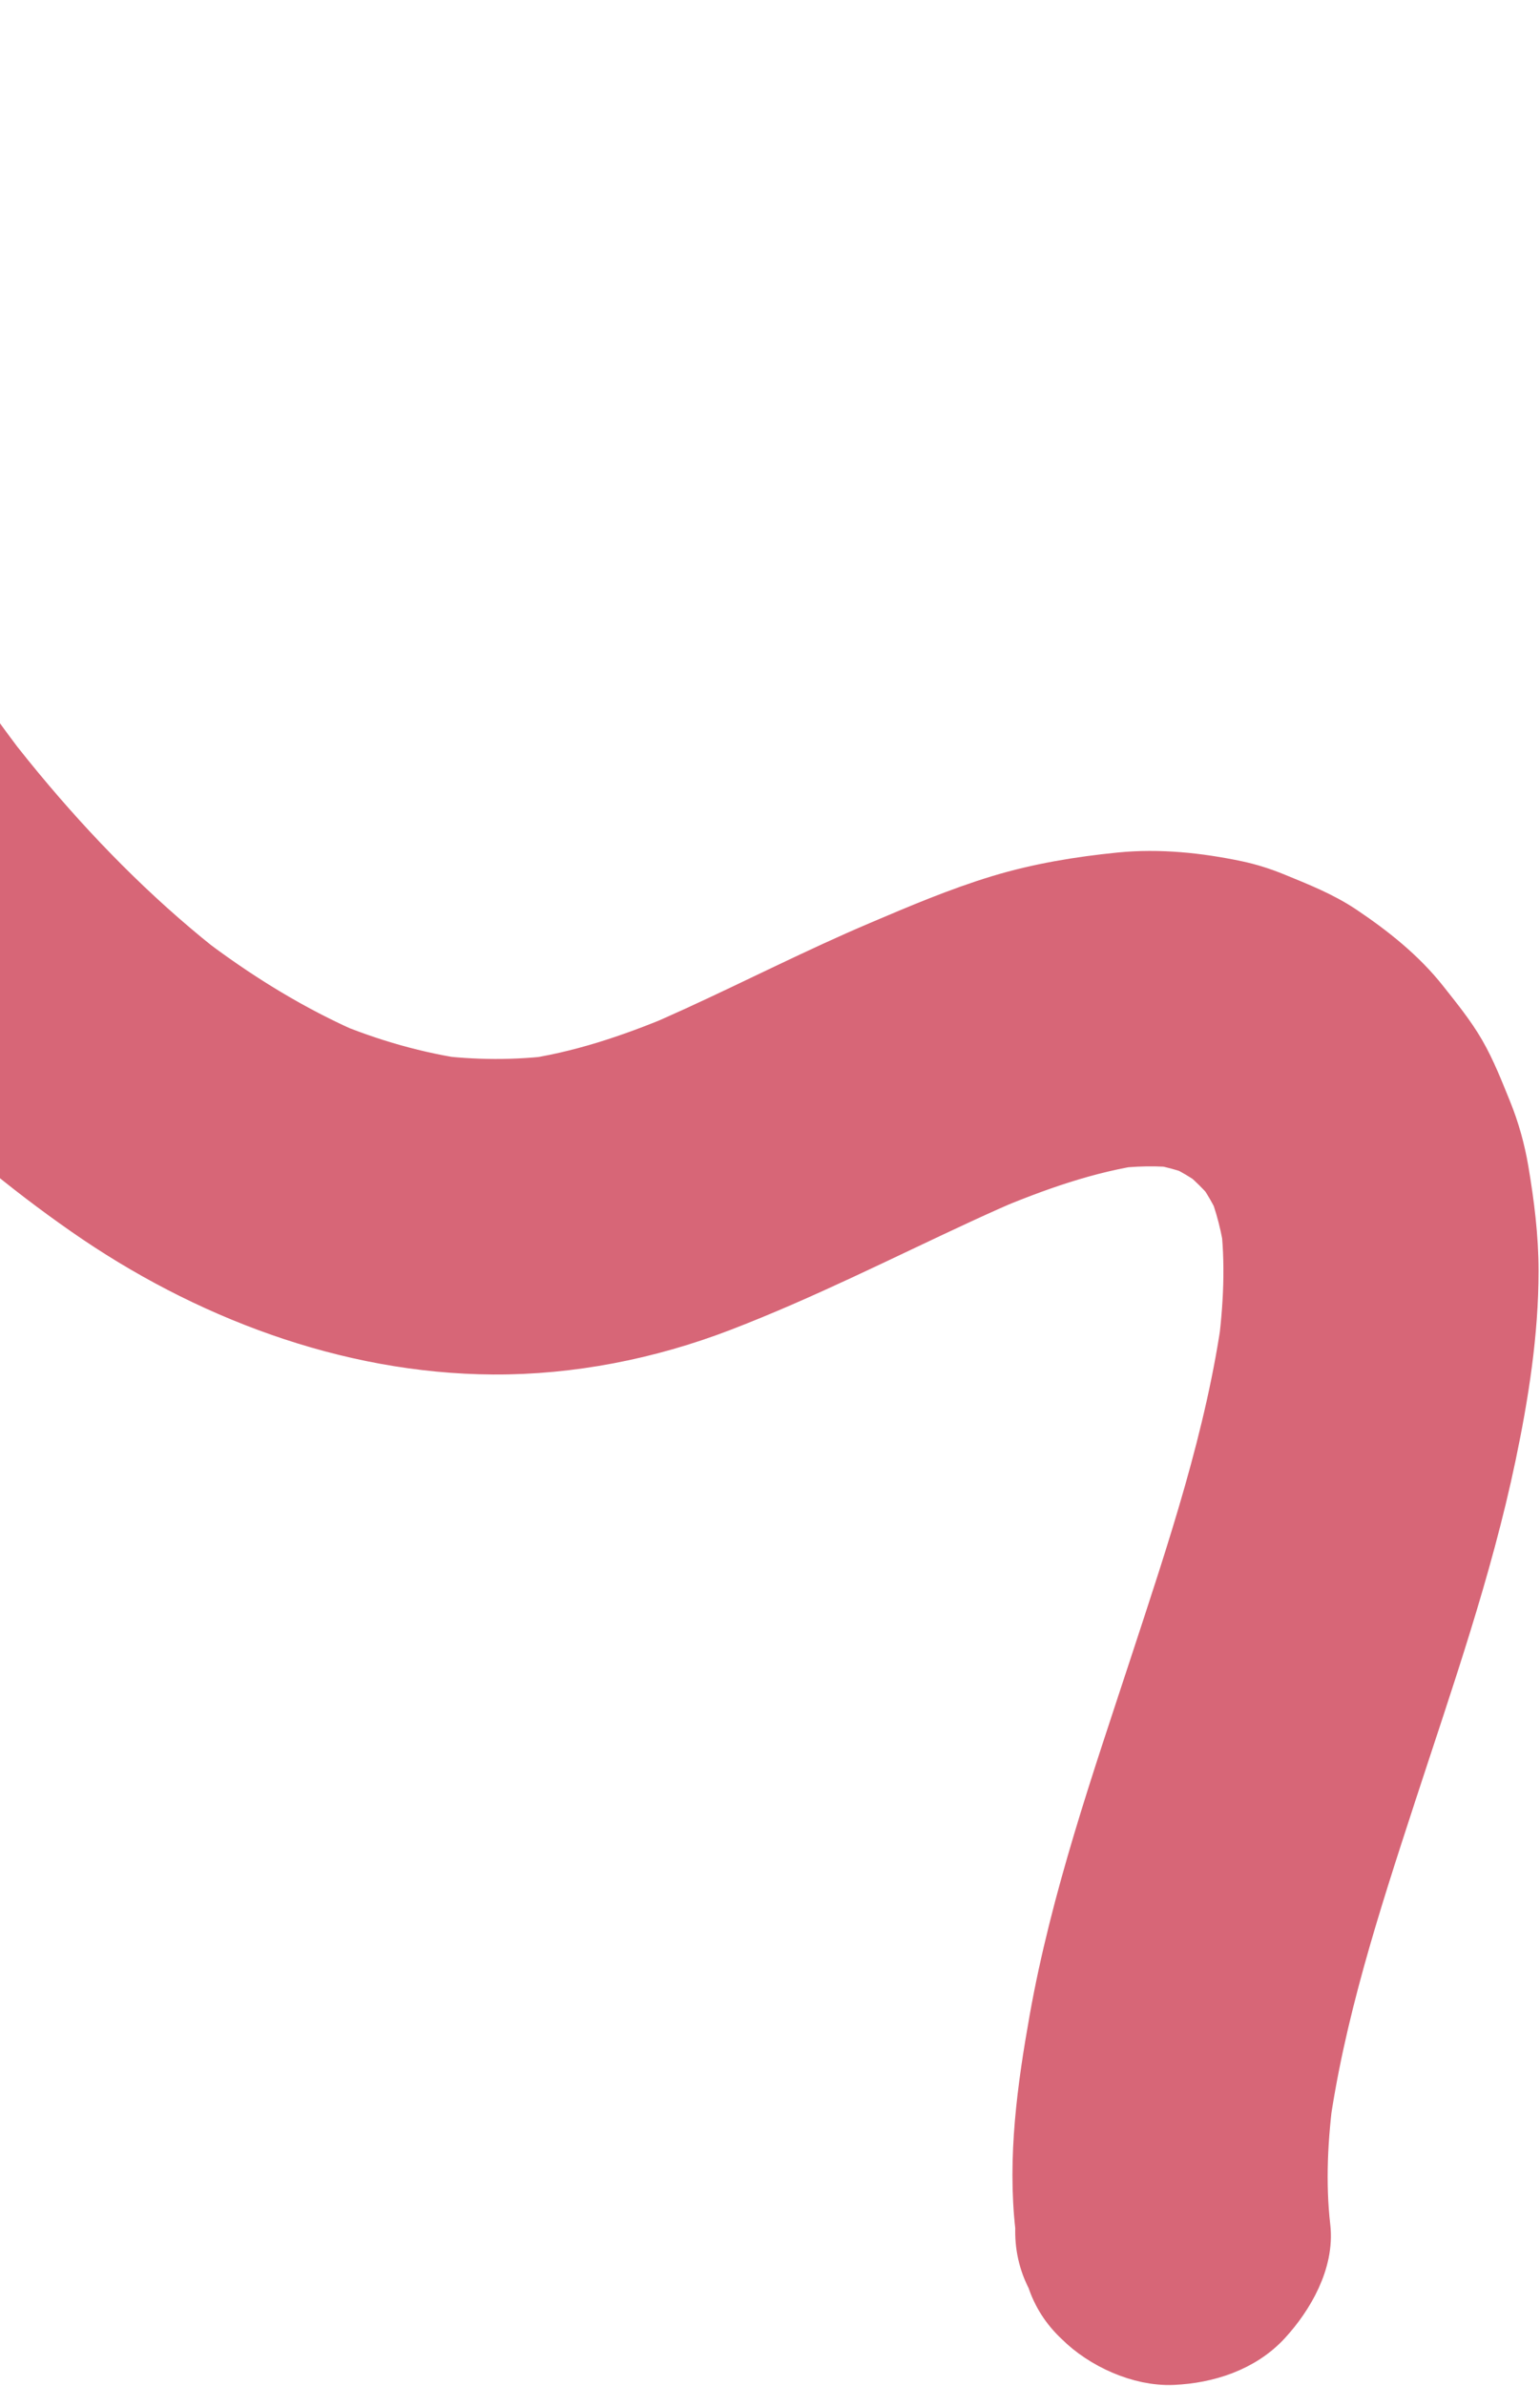 <svg width="518" height="802" viewBox="0 0 518 802" fill="none" xmlns="http://www.w3.org/2000/svg">
    <path d="M-159.885 53.04C-156.615 90.73 -155.675 128.77 -148.245 165.98C-145.005 182.21 -138.625 197.22 -131.895 212.31C-117.545 244.48 -98.415 274.74 -77.135 302.75C-62.105 322.53 -46.475 341.74 -28.935 359.37C-11.305 377.09 8.065 393.18 28.575 407.47C68.605 435.37 116.755 453.77 165.925 454.05C192.045 454.2 218.305 448.99 242.645 439.66C270.375 429.03 296.805 415.57 323.735 403.14C329.775 400.35 335.845 397.64 341.965 395.05C338.385 396.56 334.795 398.07 331.215 399.59C348.325 392.4 366.015 386.05 384.475 383.47C380.485 384.01 376.495 384.54 372.515 385.08C381.115 383.94 389.775 383.68 398.385 384.78C394.395 384.24 390.405 383.71 386.425 383.17C392.925 384.07 399.235 385.74 405.295 388.27C401.715 386.76 398.125 385.25 394.545 383.73C400.355 386.23 405.745 389.46 410.765 393.31C407.725 390.96 404.695 388.62 401.655 386.27C406.845 390.35 411.565 394.96 415.615 400.18C413.265 397.14 410.925 394.11 408.575 391.07C412.495 396.21 415.705 401.82 418.215 407.77C416.705 404.19 415.195 400.6 413.675 397.02C416.875 404.75 418.865 412.87 419.995 421.15C419.455 417.16 418.925 413.17 418.385 409.19C420.355 424.32 419.535 439.65 417.515 454.73C418.055 450.74 418.585 446.75 419.125 442.77C413.645 482.81 400.495 521.56 387.955 559.82C375.145 598.91 361.455 638.17 354.225 678.77C350.155 701.63 346.855 725.47 349.505 748.72C349.275 754.92 350.565 760.69 353.385 766.06C355.195 771.64 358.305 776.47 362.685 780.54C370.485 788.34 383.295 794.22 394.505 793.72C406.145 793.2 418.215 789.38 426.325 780.54C433.865 772.33 440.835 760.32 439.505 748.72C437.785 733.68 438.625 718.48 440.615 703.5C440.075 707.49 439.545 711.48 439.005 715.46C444.225 677.03 456.425 639.77 468.415 603.02C480.655 565.52 493.835 528.07 501.935 489.4C506.195 469.07 509.515 448.07 509.515 427.25C509.515 415.9 508.085 404.57 506.195 393.39C505.015 386.42 503.125 379.64 500.455 373.09C497.785 366.55 495.185 359.83 491.645 353.68C488.115 347.56 483.595 342.06 479.235 336.53C471.705 326.96 461.915 319.21 451.855 312.46C444.815 307.73 437.035 304.68 429.195 301.46C424.895 299.69 420.495 298.27 415.945 297.32C403.155 294.64 389.805 293.24 376.765 294.54C362.955 295.92 349.345 298.15 336.065 302.17C322.215 306.37 308.915 312.04 295.615 317.69C274.675 326.59 254.395 336.96 233.705 346.42C228.675 348.72 223.615 350.96 218.515 353.12C222.095 351.61 225.685 350.1 229.265 348.58C212.155 355.76 194.625 361.68 176.185 364.2C180.175 363.66 184.165 363.13 188.145 362.59C173.775 364.48 159.265 364.43 144.905 362.53C148.895 363.07 152.885 363.6 156.865 364.14C140.425 361.89 124.435 357.26 109.145 350.85C112.725 352.36 116.315 353.87 119.895 355.39C99.115 346.59 79.825 334.65 61.955 320.92C64.995 323.27 68.025 325.61 71.065 327.96C48.775 310.74 28.685 290.79 10.485 269.34C5.475 263.44 0.615 257.41 -4.125 251.29C-1.775 254.33 0.565 257.36 2.915 260.4C-16.335 235.42 -33.615 208.72 -47.745 180.51C-50.825 174.37 -53.735 168.15 -56.405 161.82C-54.895 165.4 -53.385 168.99 -51.865 172.57C-58.645 156.48 -62.265 140.28 -64.605 122.92C-64.065 126.91 -63.535 130.9 -62.995 134.88C-66.555 107.72 -67.535 80.3 -69.895 53.03C-69.665 46.83 -70.955 41.06 -73.775 35.69C-75.585 30.11 -78.695 25.28 -83.075 21.21C-90.875 13.41 -103.685 7.53 -114.895 8.03C-126.535 8.55 -138.605 12.37 -146.715 21.21C-154.385 29.57 -160.915 41.27 -159.895 53.03L-159.885 53.04Z"
          fill="#D76677" stroke="#D76677" stroke-width="16" stroke-miterlimit="10"/>
</svg>
